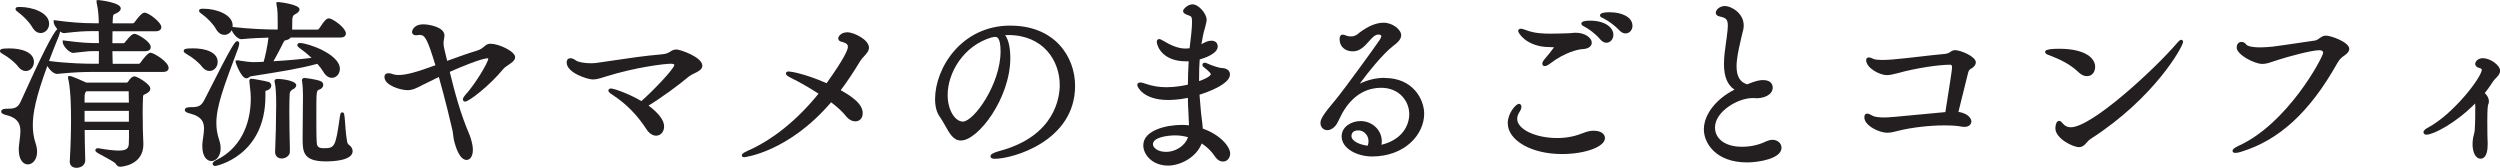 <?xml version="1.0" encoding="UTF-8"?><svg id="Layer_2" xmlns="http://www.w3.org/2000/svg" viewBox="0 0 415.29 27.89"><defs><style>.cls-1{fill:#231f20;}</style></defs><g id="text"><g><path class="cls-1" d="m22.3,12.69c-.22,0-.59.16-1.06.93-.04.06-.12.1-.18.1h-6.73c-.43-.21-2.4-1.09-2.71-1.09l-.31.03v.28s0,.14.04.25c.26.99.38,3.22.39,3.67.03.83.06,1.8.06,2.87,0,2.23-.07,4.67-.21,7.06v.08c0,.61.44,1.01,1.13,1.01.03,0,.7,0,1.12-.44.22-.23.33-.53.32-.88l-.03-1.27c-.03-1.16-.06-2.45-.06-3.69h7.36c0,.93,0,1.73-.03,2.2-.02.79-.29,1.21-1.66,1.21-.76,0-1.79-.11-3.19-.35-.13-.04-.26-.04-.3-.04-.28,0-.41.18-.41.34,0,.25.19.37,1.36.99.73.4,1.85.99,2.03,1.26.19.28.33.49.75.49.04,0,3.84-.16,3.84-3.74,0-.28-.02-.81-.05-1.34-.02-.5-.04-.99-.04-1.25,0-.36,0-.76-.01-1.18,0-.47-.02-.98-.02-1.49,0-.97.03-1.93.06-2.57.02-.33.04-.34.28-.45.06-.03.13-.06.21-.1.27-.15.72-.4.72-.86,0-.76-2.19-2.04-2.65-2.04Zm-.89,5.73v1.8h-7.36v-1.8h7.36Zm-7.36-1.39v-1.01q.02-.63.27-.82l.06-.04h6.92c.06-.01.08,0,.08.04,0,.23,0,.5.01.81,0,.31.01.66.02,1.03h-7.36Z"/><path class="cls-1" d="m.51,9c.91.5,2.03,1.42,2.49,2.05.35.48.82.75,1.29.75.74,0,1.35-.67,1.35-1.5,0-1.66-2.11-2.26-4.08-2.26-1.33,0-1.56.13-1.56.44,0,.21.16.31.38.44l.13.08Z"/><path class="cls-1" d="m3.06,2.06c.88.65,1.85,1.68,2.26,2.4h0c.48.85,1.04,1.03,1.43,1.03.78,0,1.41-.69,1.41-1.53,0-1.91-2.87-2.8-4.81-2.8-.43,0-.77,0-.77.34,0,.2.14.31.48.56Z"/><path class="cls-1" d="m25.03,8.74c-.46,0-1.28,1.07-1.73,1.72-.03.06-.18.14-.27.14h-4.31c-.02-.52-.04-1.27-.05-2.1h5.48c.66,0,.89-.35.89-.68,0-.93-2.23-2.2-2.68-2.2-.26,0-.59.11-1.59,1.38-.11.14-.16.17-.2.17h-1.9c0-.36,0-.73.01-1.08,0-.31.01-.62.01-.9h7.19c.85,0,.92-.52.92-.68,0-.82-2.12-2.41-2.77-2.41-.16,0-.54,0-1.7,1.63-.04.07-.16.14-.24.14h-3.38s0-.06,0-.09c0-.11.01-.22.01-.31.04-1.01.06-1.02.38-1.16.09-.04.2-.09.32-.15.53-.27.64-.56.64-.77,0-1.01-3.68-1.38-3.71-1.38l-.31.03v.28s0,.17.04.28c.26,1.11.32,2.3.33,3.26h-.78c-2.01,0-3.98-.15-6.4-.48l-.32-.04v.33c0,.28.26.76.62,1.17-.68.5-2.71,4.52-6.06,11.96-.5,1.14-1.08,1.26-2.26,1.26-.3,0-1.01,0-1.01.47,0,.32.38.48.94.61,1.98.51,2.25,1.64,2.25,2.67,0,.5-.07,1.03-.14,1.55-.05.38-.1.76-.13,1.15v.36c0,1.69.75,2.44,1.5,2.44.42,0,.83-.23,1.12-.63.5-.7.56-1.78.15-2.96-.29-.88-.44-1.86-.44-2.92,0-1.96.46-4.53,2.41-9.84.33.6,1.04,1.32,1.62,1.32h0c2.76-.29,4.53-.33,5.89-.33h11.72c.88,0,.92-.54.92-.65,0-1.06-2.51-2.53-2.96-2.53Zm-15.22-2.87c.04-.09.14-.4.17-.63.22.16.45.26.66.26h0c2.52-.28,3.34-.33,4.86-.33h.9v.17c.01.34.03,1.02.03,1.82h-.17c-1.57,0-2.79-.06-5.52-.42l-.32-.04v.32c0,.53,1.01,1.77,1.77,1.77h0l.86-.1c1.62-.19,1.79-.2,3.09-.2h.29c0,.75,0,1.49-.02,2.1h-.91c-1.16,0-4.17-.05-7.36-.46.48-1.26,1.03-2.67,1.68-4.26Z"/><path class="cls-1" d="m46.04,13.12c-.41,0-.44.31-.44.37,0,.04,0,.16.04.21.16.74.24,1.86.24,3.64,0,2.25-.09,6.07-.18,7.86v.09c0,.61.45,1.04,1.1,1.04.39,0,.8-.17,1.06-.44.21-.22.31-.48.29-.76v-.61c-.04-1.6-.09-4.03-.09-6.03,0-1.26.03-2.34.06-2.92q.05-.51.58-.76c.21-.08.51-.34.51-.66,0-.68-2.06-1.04-3.17-1.04Z"/><path class="cls-1" d="m57.81,23.92c-.24-.27-.4-2.34-.47-3.34-.13-1.7-.14-1.91-.49-1.91-.27,0-.31.2-.4.76-.71,5.07-.86,5.19-2.73,5.19-1.05,0-1.08-.53-1.11-1.04-.06-.78-.06-2.72-.06-4.44,0-4.08,0-4.08.5-4.26.39-.13.65-.45.65-.78,0-.14-.05-.5-.55-.66-.68-.26-2.43-.5-2.56-.5-.3,0-.44.21-.44.41,0,.08.03.14.03.14.12.76.15,2,.15,2.41s0,1.18-.02,2.14c-.02,1.49-.04,3.38-.04,4.84,0,2.28,0,3.93,3.87,3.93,1.34,0,4.44-.17,4.44-1.71,0-.3-.14-.74-.78-1.17Z"/><path class="cls-1" d="m44.51,13.59c-.26-.11-2.49-.51-2.75-.51-.13,0-.34.05-.34.37l.06.64c.14,1.19.18,1.58.18,2.24,0,4.73-2.04,8.44-5.6,10.19-.28.13-.74.39-.74.68,0,.04.01.37.47.37.08,0,8.3-1.6,8.3-11.61v-.73c0-.1.01-.14.01-.14.02-.01.09-.03.14-.04.06-.02.14-.04.22-.07.35-.13.61-.45.61-.75,0-.14-.05-.5-.54-.66Z"/><path class="cls-1" d="m33.58,2.36c.93.68,1.87,1.69,2.26,2.4h0c.48.85,1.04,1.03,1.43,1.03.52,0,.98-.31,1.22-.78.2.56.95,1.5,1.6,1.5h0c1.72-.17,3.29-.23,4.51-.26-.19,1.55-.55,3.18-.81,4.02-.5.02-1.1.05-1.7.05-.47,0-1.56-.12-2.34-.26-.13-.04-.23-.04-.27-.04l-.34.03v.28c0,.13.95,2.68,1.77,2.68.2,0,.35-.1.49-.19.12-.08.23-.15.37-.17h.08c4.24-.67,7.92-1.23,10.86-2.05.41.45.73.88.97,1.28.41.7.9,1.05,1.46,1.05.73,0,1.32-.67,1.32-1.5,0-2.42-5.31-4.29-6.66-4.29-.28,0-.41.18-.41.34,0,.22.19.36.3.44.73.52,1.43,1.1,2.07,1.69-1.91.24-4.04.43-6.34.56.57-.95,1.31-2.42,1.62-3.04.03-.05.05-.1.08-.15.09-.18.13-.24.22-.26.37-.07.79-.21.92-.48h8.25c.86,0,.95-.47.95-.68,0-.81-1.69-2.12-2.53-2.44-.12-.06-.23-.06-.31-.06-.28,0-.6.13-1.61,1.69-.04.06-.17.15-.18.17h-4.3c0-.37.01-.81.02-1.14,0-.22,0-.4,0-.47q.03-.72.39-.89c.55-.28.82-.56.82-.86,0-.86-3.47-1.22-3.5-1.22l-.34.03v.28c0,.07,0,.17.04.28.17.69.17,1.84.17,2.75v1.23c-1.87,0-4.83-.12-7.4-.42h-.1c0-.08.02-.16.02-.24,0-1.91-2.87-2.8-4.81-2.8-.43,0-.77,0-.77.34,0,.2.14.31.48.56Z"/><path class="cls-1" d="m36.23,26.11c.5-.7.56-1.78.15-2.96-.3-.89-.44-1.77-.44-2.7,0-2.78,1.19-5.96,3.57-12.29.09-.24.23-.67.23-.95,0-.36-.29-.37-.34-.37-.35,0-.74.42-5.24,9.34l-.18.35c-.56,1.15-1.1,1.27-2.27,1.27-.3,0-1.01,0-1.01.47,0,.27.27.45.94.61,1.97.51,2.25,1.5,2.25,2.49,0,.45-.07.92-.14,1.42-.05.38-.11.76-.14,1.16v.36c0,1.69.75,2.44,1.5,2.44.42,0,.83-.23,1.12-.63Z"/><path class="cls-1" d="m31.03,9c.91.5,2.03,1.42,2.49,2.04.35.48.82.75,1.29.75.74,0,1.35-.67,1.35-1.5,0-1.66-2.11-2.26-4.08-2.26-1.33,0-1.56.13-1.56.44,0,.21.16.31.38.44l.13.08Z"/><path class="cls-1" d="m81.5,7.26c-.54,0-.8.23-1.07.47-.27.23-.57.49-1.25.7-1.19.35-2.79.91-4.9,1.68-.04-.18-.09-.36-.13-.54-.07-.28-.13-.55-.2-.84l-.06-.24c-.12-.5-.21-.86-.21-1.28,0-.17,0-.39.06-.63,0-.07.02-.13.03-.2.03-.16.06-.32.06-.48,0-1.42-2.59-1.86-3.53-1.86-1.35,0-1.81.8-1.86,1.26,0,.27.19.56.71.56.07,0,.14-.01.2-.02l.11-.02c.09-.02.19-.02.27-.02.89,0,1.29.76,2.6,5.04-3.1,1.12-4.76,1.62-6.18,1.62-.33,0-.64-.05-.86-.13-.26-.11-.54-.17-.78-.17-.39,0-.65.24-.65.62,0,1.43,2.72,2.2,3.84,2.2.8,0,1.49-.33,2.53-.88.87-.44,1.77-.87,2.67-1.31,1.09,3.86,1.99,7.67,2.24,8.77.08.33.12.67.15.96.03.23.05.45.09.64.29,1.27.96,3.41,2.13,3.41.52,0,1.04-.52,1.04-1.68,0-.97-.41-2.11-.54-2.45-1.51-3.51-2.48-7.12-3.3-10.5,1.49-.67,5.27-2.25,6.26-2.25.11,0,.15.02.14.05,0,.6-2.19,4.29-3.85,6.07-.11.13-.37.46-.37.7,0,.22.16.37.38.37.6,0,4.06-2.63,6.35-5.44.19-.22.51-.44.83-.65.58-.39,1.12-.76,1.12-1.29,0-.98-2.74-2.23-4.05-2.23Z"/><path class="cls-1" d="m112.29,8.23c-.4,0-.66.16-.91.32-.3.19-.65.41-1.39.47-3.07.27-5.48.63-8.02,1.01-.92.14-1.87.28-2.88.42-.27.03-.56.06-.91.06-1.08,0-2.17-.2-2.5-.46-.89-.67-1.55-.39-1.55.32,0,1.74,3.48,2.83,4.35,2.83.59,0,1.15-.17,2-.44,5.25-1.65,10.02-2.17,10.91-2.17.29,0,.63.04.63.2-.03.63-3.56,4.33-5.48,6-2-1.19-4.53-2.09-5.07-2.09-.23,0-.41.15-.41.34,0,.23.19.39.83.81,2.18,1.44,3.98,3.29,5.5,5.62.43.68,1.02,1.07,1.61,1.07.75,0,1.32-.66,1.32-1.53,0-1.02-.87-2.19-2.59-3.47,1.97-1.18,5.1-3.47,6.77-4.88.2-.16.52-.31.82-.46.66-.32,1.35-.65,1.35-1.28,0-1.45-3.72-2.71-4.35-2.71Z"/><path class="cls-1" d="m140.71,5.37c-1.08,0-1.47.78-1.47.98,0,.18.08.5.64.61.85.22.97.52.97.82,0,.41-.46,1.74-3.54,6.04h-.01c-3.56-1.58-5.98-1.95-6.28-1.95s-.47.12-.47.34c0,.21.14.38.92.77,1.36.66,2.99,1.6,4.5,2.58-3.54,4.38-7.62,7.67-11.82,9.51-.78.36-.92.54-.92.74v.12l.08.08s.13.11.29.11c.07,0,7.36-.83,14.46-9.13,1.07.82,1.86,1.55,2.34,2.15.65.84,1.27,1.02,1.68,1.02.73,0,1.23-.54,1.23-1.35,0-.85-.42-2.05-3.65-3.83,1.09-1.45,2.16-3.05,3.19-4.77.19-.32.45-.61.7-.88.41-.45.8-.87.8-1.42,0-1.32-2.51-2.56-3.65-2.56Z"/><path class="cls-1" d="m167.85,4.25c-8.17,0-12.52,7.09-12.52,12.22,0,1.21.27,2.23.78,2.92.35.5.64,1.02.92,1.52.73,1.3,1.36,2.43,2.59,2.43,2.87,0,8.21-7.04,8.21-13.7,0-1.69-.3-3.03-.85-3.8.16,0,.32-.02.48-.02,5.9,0,8.58,4.31,8.58,8.31,0,1.94-.72,8.44-9.93,10.93-1.57.43-1.57.74-1.57.91,0,.15.09.41.71.41,2.94,0,13.34-2.9,13.34-12.12,0-4.82-3.36-10-10.73-10Zm-7.92,15.94c-1.21,0-2.51-1.78-2.51-4.42,0-3.62,2.58-8.2,7.38-9.58.07,0,.18,0,.27-.04.09-.02.15-.02.24-.02.25,0,.9,0,.9,2.42,0,5.43-4.45,11.65-6.27,11.65Z"/><path class="cls-1" d="m199.8,21.36c-.03-.55-.1-1.11-.17-1.65-.04-.34-.09-.67-.12-.99-.03-.34-.06-.69-.09-1.03-.06-.65-.12-1.3-.16-1.96,1.01-.31,5.06-1.68,5.06-3.36,0-.49-.35-1.03-1.33-1.07-.66-.03-1.89-.51-2.47-.77-.11-.07-.23-.11-.37-.11-.28,0-.41.18-.41.34s.1.33.2.37c1.04.82,1.2,1.11,1.2,1.2,0,0-.02.46-1.95,1.15v-.6c0-1.14.03-2.1.1-3,.73-.21,2.99-.94,2.99-2.14,0-.62-.39-.98-1.07-.98-.57,0-1.09.28-1.63.59.33-2.02.49-2.38.49-2.39l.03-.07c.05-.21.1-.4.15-.58.1-.38.19-.72.19-1.06,0-.96-1.31-2.53-2.35-2.53-.74,0-1.56.77-1.56,1.1,0,.41.47.57.9.73.46.16.59.21.59,1.13,0,1.05-.24,2.94-.27,3.15-.05.38-.1.78-.14,1.19-.23.03-.44.05-.64.05-1.36,0-2.57-.61-3.69-1.27l-.09-.05c-.28-.16-.46-.26-.63-.26-.19,0-.4.14-.4.44,0,.65.87,3.26,4.87,3.26.14,0,.28,0,.43,0-.08,1.39-.13,2.66-.13,3.87-.69.16-2.06.43-3.57.43-1.24,0-2.32-.18-3.51-.59-.2-.07-.57-.2-.83-.2-.37,0-.5.23-.5.44,0,.31,1.02,2.47,5.11,2.47.42,0,1.82-.03,3.3-.35,0,.85.04,1.68.09,2.48.01.3.03.61.04.9.02.41.04.8.05,1.18-.36-.05-.75-.07-1.2-.07-2.57,0-6.39.9-6.39,3.38,0,1.63,1.57,3.38,4.11,3.38,2.09,0,4.73-1.4,5.59-3.68.89.58,1.63,1.3,2.15,2.09.51.8,1.09.92,1.39.92.68,0,1.19-.58,1.19-1.35,0-1.07-1.57-3.08-4.53-4.12Zm-.28-13.74s0,0,0,0l.04.08-.04-.07Zm-4.27,14.87c.68,0,1.37.1,2.1.3-.57,1.6-2.23,2.44-3.65,2.44s-2.18-.73-2.18-1.26c0-1.17,2.44-1.48,3.72-1.48Z"/><path class="cls-1" d="m230.01,12.93c-1.41,0-2.84.34-4.13.97,1.18-1.61,3.77-4.93,5.58-6.29.66-.5,1.3-1.05,1.3-1.77,0-.91-1.42-2.07-2.93-2.07-1.64,0-3.27,1.04-4.34,1.92-.28.23-.66.36-1.06.36-.27,0-.48-.03-.69-.1l-.16-.06c-.19-.07-.35-.14-.52-.14-.24,0-.53.13-.53.77,0,1.2.88,2.01,2.2,2.01,1.19,0,1.97-.88,2.66-1.65.52-.59,1.02-1.14,1.56-1.14.34,0,.51.09.51.26,0,.04-.02.21-.26.61-.5.79-6.07,8.45-7.29,9.9-2.17,2.56-2.56,3.3-2.56,3.92,0,.69.48,1.19,1.13,1.19.55,0,1.11-.35,1.54-.97.13-.19.34-.62.56-1.07.15-.32.31-.63.42-.83,1.97-3.45,4.59-4.17,6.43-4.17,3.03,0,4.67,2.25,4.67,4.36,0,1.95-1.22,4.28-4.62,5.11.04-.2.06-.39.06-.59,0-1.85-1.58-3.35-3.53-3.35-1.54,0-3.14.95-3.14,2.53,0,2.07,2.62,3.35,5.05,3.35,5.42,0,8.66-3.62,8.66-7.11,0-2.29-1.78-5.93-6.57-5.93Zm-4.37,8.73c.93,0,1.69.8,1.69,1.78,0,.29-.04.52-.13.76-1.34-.15-2.7-.75-2.7-1.61,0-.28.11-.93,1.14-.93Z"/><path class="cls-1" d="m256.68,7.79c.23.02.46.02.69.03.22,0,.45.02.69.03.04,0,.07,0,.1,0-.27.4-1.1,1.42-1.59,1.99-.23.27-.37.54-.37.73,0,.25.16.41.41.41.23,0,.51-.14.93-.45,2.39-1.85,4.68-2.34,5.3-2.37,1.16-.04,1.58-.58,1.58-1.07,0-.78-1.09-1.65-2.65-1.65-.25,0-.48.02-.71.05-.21.02-.42.04-.66.04h-.09c-.94.03-1.85.06-2.76.06-1.2,0-2.61-.06-3.89-.53l-.25-.09c-.31-.11-.57-.2-.78-.2-.3,0-.44.19-.44.37,0,.33,1.23,2.36,4.49,2.65Z"/><path class="cls-1" d="m264.16,3.43c-1.47,0-1.47.36-1.47.5,0,.22.18.34.6.55.56.31,1.64,1,2.53,2.06h0c.33.37.67.56,1.03.56.64,0,1.16-.59,1.16-1.32,0-1.17-1.33-2.35-3.87-2.35Z"/><path class="cls-1" d="m264.77,21.71c-.22,0-.48.03-.75.07-.38.07-.73.2-1.12.35-.46.17-.98.37-1.71.53-.79.18-1.64.27-2.52.27-3.6,0-6.64-1.46-6.64-3.18,0-.39.15-.82.44-1.24.15-.22.26-.55.26-.76,0-.37-.22-.5-.41-.5-.51,0-1.86,1.56-1.86,3.2,0,2.88,3.95,5.14,9,5.14,3.87,0,7.15-1.21,7.15-2.65,0-.73-.74-1.22-1.83-1.22Z"/><path class="cls-1" d="m267.47,2.03c-1.68,0-1.68.38-1.68.53,0,.23.19.31.46.44l.18.09c.92.48,1.87,1.2,2.6,1.98h0c.31.32.65.48.99.48.65,0,1.16-.55,1.16-1.25,0-1.55-1.93-2.26-3.71-2.26Z"/><path class="cls-1" d="m294.41,23.23c-.39,0-.79.15-1.07.27-1.14.57-2.55.88-3.97.88-2.72,0-4.48-1.26-4.48-3.21,0-2.65,3.82-4.88,6.21-4.88h.3c.05,0,.11,0,.17.01.08,0,.16.02.23.02,1.08,0,2.68-.48,2.68-1.8,0-.2-.08-1.22-1.59-1.22-.57,0-1.24.12-2.66.71-1.19-.36-1.76-1.33-1.76-2.98,0-1.29.33-2.74.62-4.02.07-.3.13-.59.2-.88.03-.17.08-.35.13-.54.11-.4.24-.86.24-1.36,0-2.13-2.18-3.23-3.11-3.23-.87,0-1.53.6-1.53,1.13,0,.14.06.48.65.61,1.09.22,1.35.52,1.35,1.54,0,.44-.06.96-.14,1.55l-.04.36c-.04.31-.09.65-.14,1-.15,1.07-.32,2.28-.32,3.44,0,2.1.58,3.5,1.75,4.26-3.07,1.54-5.09,4.14-5.09,6.61,0,2.2,1.91,5.48,7.18,5.48,1.87,0,5.72-.6,5.72-2.44,0-.74-.67-1.32-1.53-1.32Z"/><path class="cls-1" d="m324.83,8.32c-.38,0-.61.15-.84.3-.23.15-.47.3-.94.34-1.47.13-2.82.29-4.13.44-1.39.16-2.83.33-4.43.47-.35.03-1.08.09-1.77.09-.65,0-1.23-.06-1.45-.15-.38-.19-.63-.27-.83-.27-.26,0-.44.17-.44.44,0,1.34,2.29,2.5,3.41,2.5.48,0,1.03-.12,1.78-.31,3.05-.87,6.92-1.42,8.76-1.42.15,0,.32,0,.32.48,0,.24-.35,2.66-1.11,7.39-9.31.89-9.47.89-10.14.89-.9,0-1.56-.09-1.87-.24l-.11-.06c-.33-.18-.61-.34-.87-.34-.14,0-.47.06-.47.62,0,1.4,2.5,2.56,3.78,2.56.58,0,1.14-.14,1.85-.32l.1-.03c2.21-.54,5.12-.87,7.58-.87,1.25,0,2.19.07,2.86.21.17.03.31.04.45.04.69,0,1.16-.38,1.16-.92,0-.36-.4-1.3-2.15-1.58l.35-1.42c.41-1.68.89-3.65,1.25-5.04.09-.34.22-.56.38-.64.75-.4.91-.84.91-1.13,0-.97-2.53-2.01-3.38-2.01Z"/><path class="cls-1" d="m345.31,12.03c.44.41.9.62,1.35.62.95,0,1.38-.78,1.38-1.56,0-1.38-1.57-2.99-5.99-2.99-2.32,0-2.32.37-2.32.53,0,.28.34.43.58.51,1.72.66,3.4,1.37,5.01,2.89h0Z"/><path class="cls-1" d="m362.45,6.62h-.12c-.14,0-.29.05-.82.68-3.64,4.23-14.03,13.84-17.52,13.84-.53,0-.94-.19-1.27-.57l-.05-.06c-.22-.25-.38-.43-.62-.43-.61,0-.62,1.21-.62,1.22,0,1.73,2.94,3.14,3.9,3.14.64,0,.97-.38,1.29-.74.19-.22.39-.45.69-.64,10.63-6.83,15.34-15.36,15.34-16.12l-.03-.15-.17-.17Z"/><path class="cls-1" d="m386.34,5.92c-.43,0-.74.22-1.03.43-.25.18-.48.35-.8.39-.46.06-1.29.19-2.25.33-1.76.26-3.95.58-4.77.68-.67.06-1.37.12-2.02.12-1.5,0-2.2-.26-2.34-.48-.18-.27-.48-.43-.78-.43-.37,0-.8.25-.8.95,0,1.16,2.92,2.71,4.26,2.71.6,0,1.14-.18,1.89-.44.27-.09.58-.2.93-.3,1.29-.41,5.28-1.54,6.69-1.54.37,0,.6.17.6.43-.14.93-5.96,11.8-14.08,15.46-.86.41-.98.64-.98.83,0,.04.01.34.47.34.23,0,.51-.05.87-.16,6.38-1.93,11.48-6.6,16.04-14.71.45-.78.76-1,1.25-1.34.32-.23.76-.6.76-1.08,0-1.11-3.05-2.2-3.9-2.2Z"/><path class="cls-1" d="m412.49,9.66c-.93,0-1.32.62-1.32.95,0,.18.09.51.66.67.43.12.43.23.43.3,0,1.21-4.64,7.32-8.92,9.61-.23.11-.76.42-.76.77,0,.09.04.41.5.41,1.07,0,4.71-1.78,8.08-5.18.01.17.02.33.02.47,0,1.16,0,2.6-.09,3.96-.02.3-.07.49-.14.72-.05.16-.09.34-.13.56-.06.38-.09.73-.09,1.05,0,1.42.54,2.41,1.32,2.41.45,0,1.19-.3,1.19-2.32v-.33c-.03-.27-.06-1.83-.06-3.43,0-2.27.09-2.79.15-2.91.08-.16.12-.35.12-.55,0-.47-.28-1-.69-1.36.55-.68,1.01-1.38,1.41-1.98.1-.16.26-.31.42-.48.34-.35.72-.74.72-1.25,0-.89-1.6-2.07-2.8-2.07Z"/></g></g></svg>